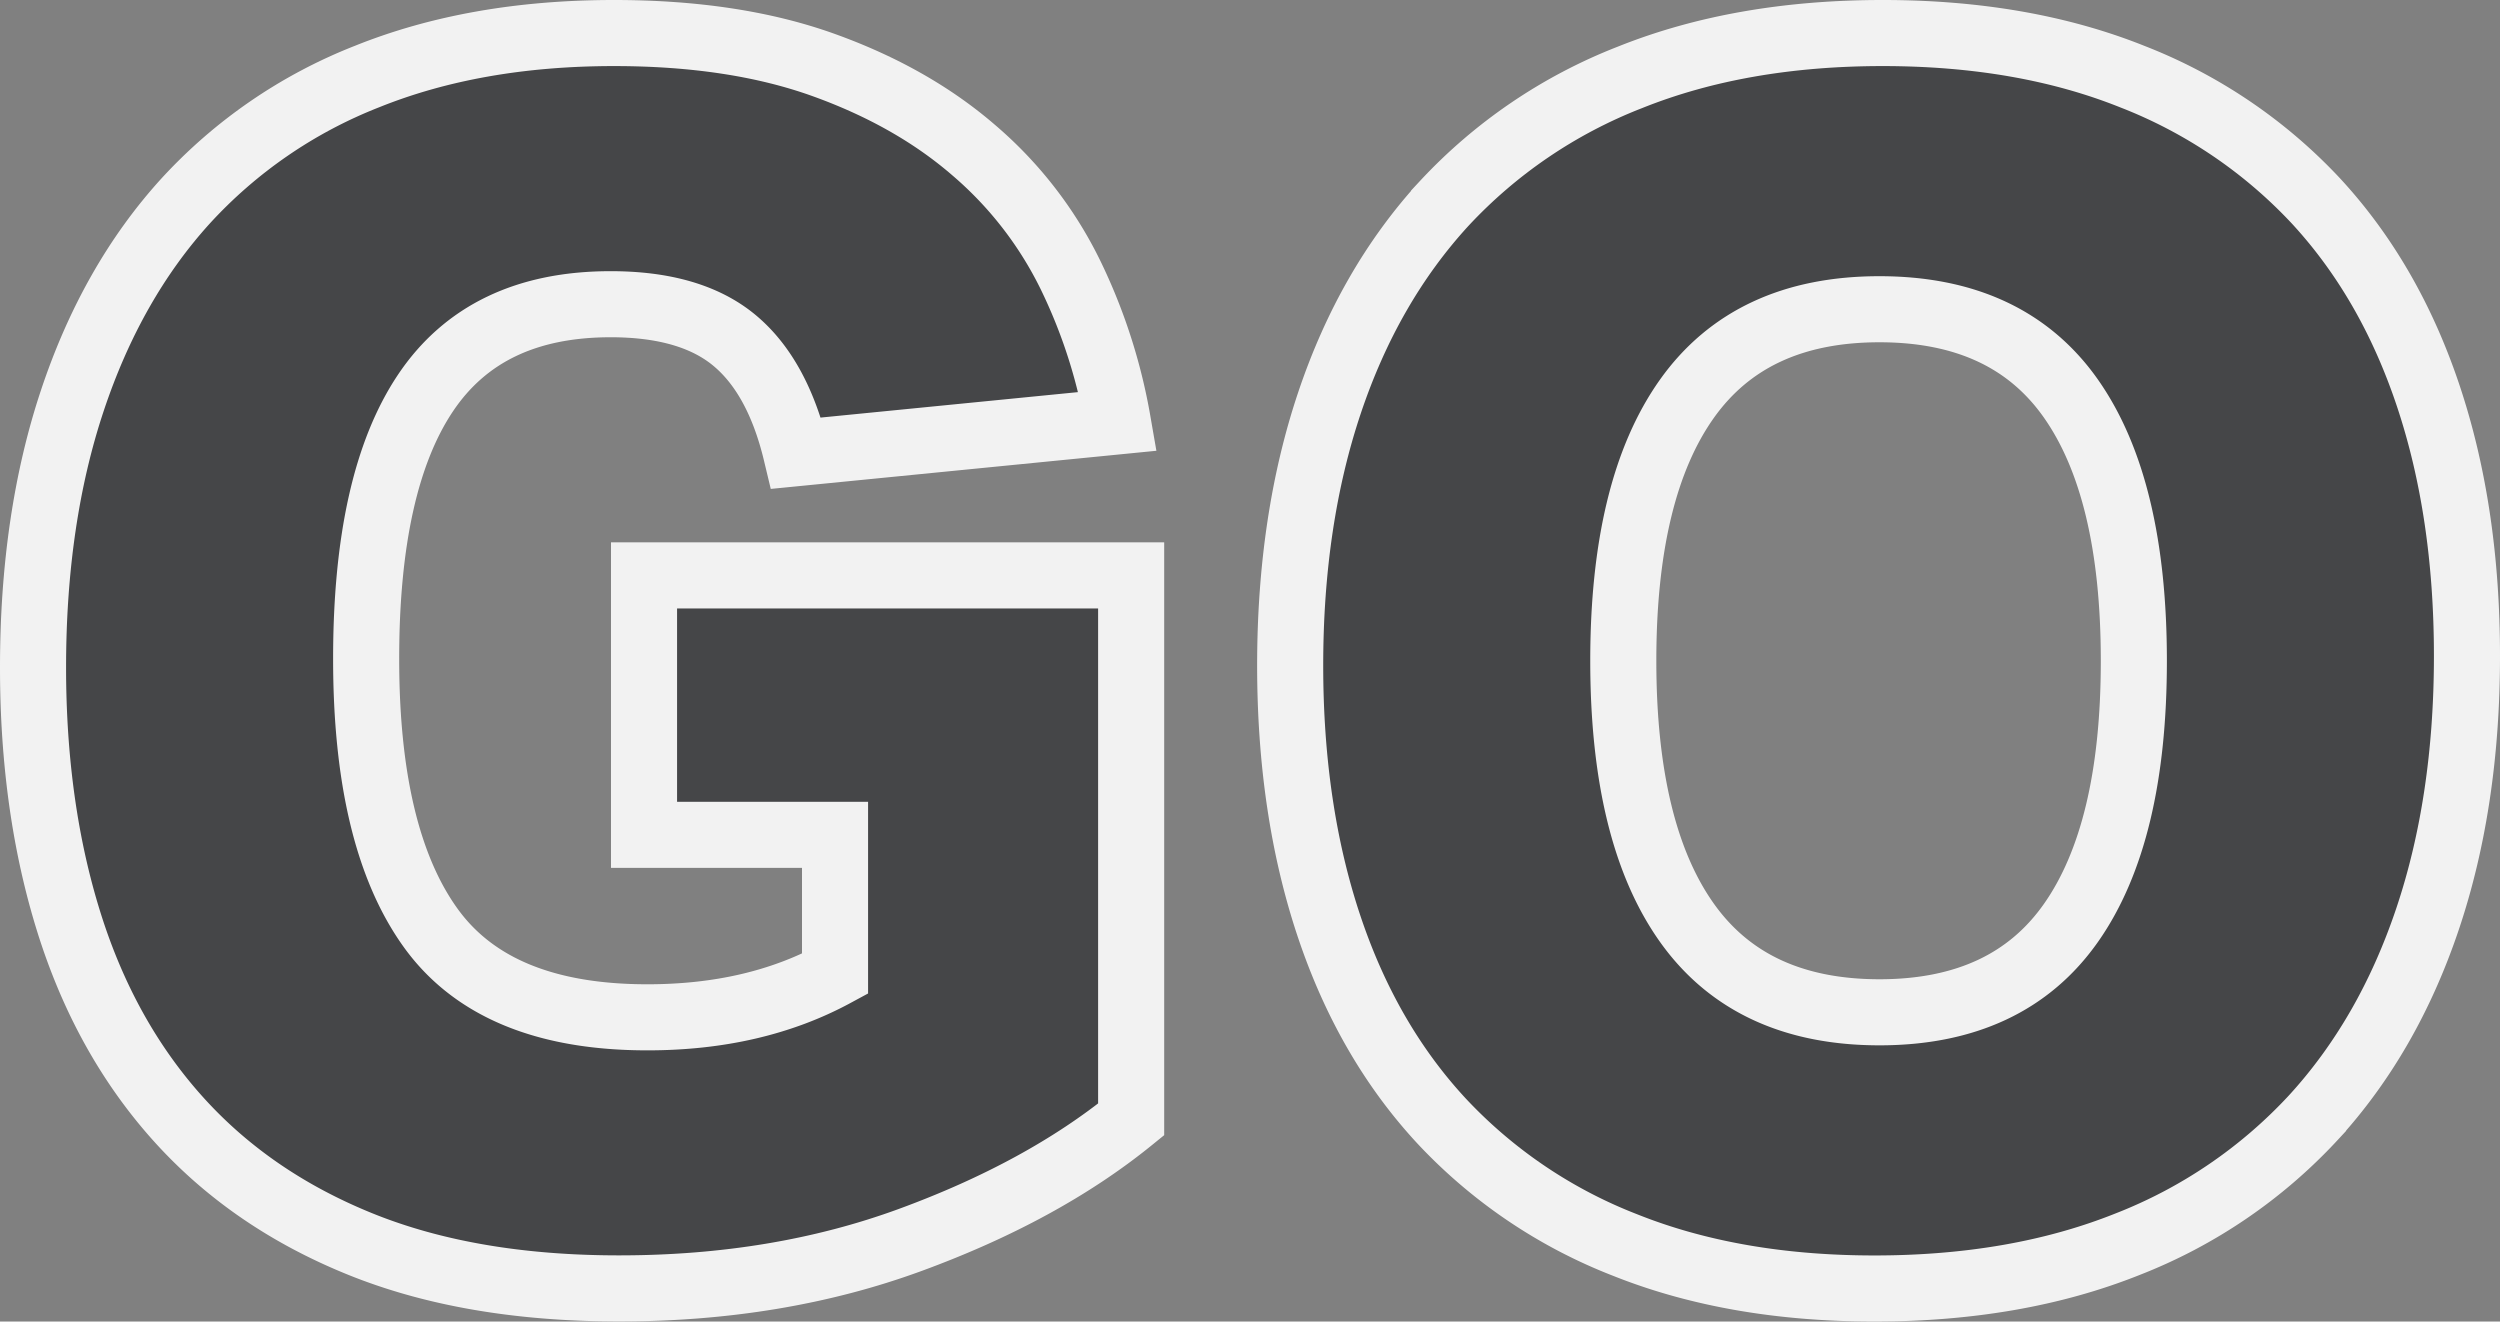 <svg xmlns="http://www.w3.org/2000/svg" viewBox="0 0 567.52 300" style="fill:#36383a; stroke-width: 1;">
    <rect x="0" y="0" width="567.52" height="300" fill="#808080" stroke="none"/>
    <defs>
        <style>
            .cls-1 {
                stroke: #000;
                stroke-miterlimit: 10;
                stroke-width: 15px;
            }
        </style>
    </defs>
    <title>GO</title>
    <g id="Layer_2" data-name="Layer 2">
      <path style="stroke: #f2f2f2; fill-opacity: 0.8" class="cls-1" d="M146.2,130.62H256.78v123.5q-20.14,16.35-50.16,27.36t-66.12,11q-33.82,0-58.71-10.07t-41.42-28.5q-16.53-18.42-24.7-44.46T7.5,151.52q0-33.81,8.93-60.61T42.08,45.69A110.62,110.62,0,0,1,83.31,17.38q24.51-9.87,56.05-9.88,27.36,0,47.5,7.22t34.2,19.38a88.14,88.14,0,0,1,21.85,28.12,124.77,124.77,0,0,1,10.83,33.44l-73,7.22q-4.18-17.47-14.06-25.65T138.6,69.06q-28.5,0-42,20.14T83.12,149.62q0,40.66,14.63,61T147,230.94q24.31,0,42.56-9.88V189.52H146.2Z" />
      <path style="stroke: #f2f2f2; fill-opacity: 0.8" class="cls-1" d="M427.4,7.5q31.92,0,56.62,9.88A113.24,113.24,0,0,1,525.63,45.5Q542.54,63.74,551.28,90t8.74,58.9q0,33.06-8.93,59.66t-26,45.22a113.87,113.87,0,0,1-42.18,28.69Q457.8,292.5,425.5,292.5q-31.92,0-56.62-9.88a113,113,0,0,1-41.61-28.12Q310.35,236.26,301.62,210t-8.74-58.9q0-33.06,8.93-59.66t26-45.22A114.11,114.11,0,0,1,370,17.57Q395.1,7.5,427.4,7.5ZM368.5,150q0,39.15,14.44,59.47t43.7,20.33q29.25,0,43.51-20.33T484.4,150q0-39.14-14.25-59.47T426.64,70.2q-29.26,0-43.7,20.33T368.5,150Z" />
    </g>
</svg>
